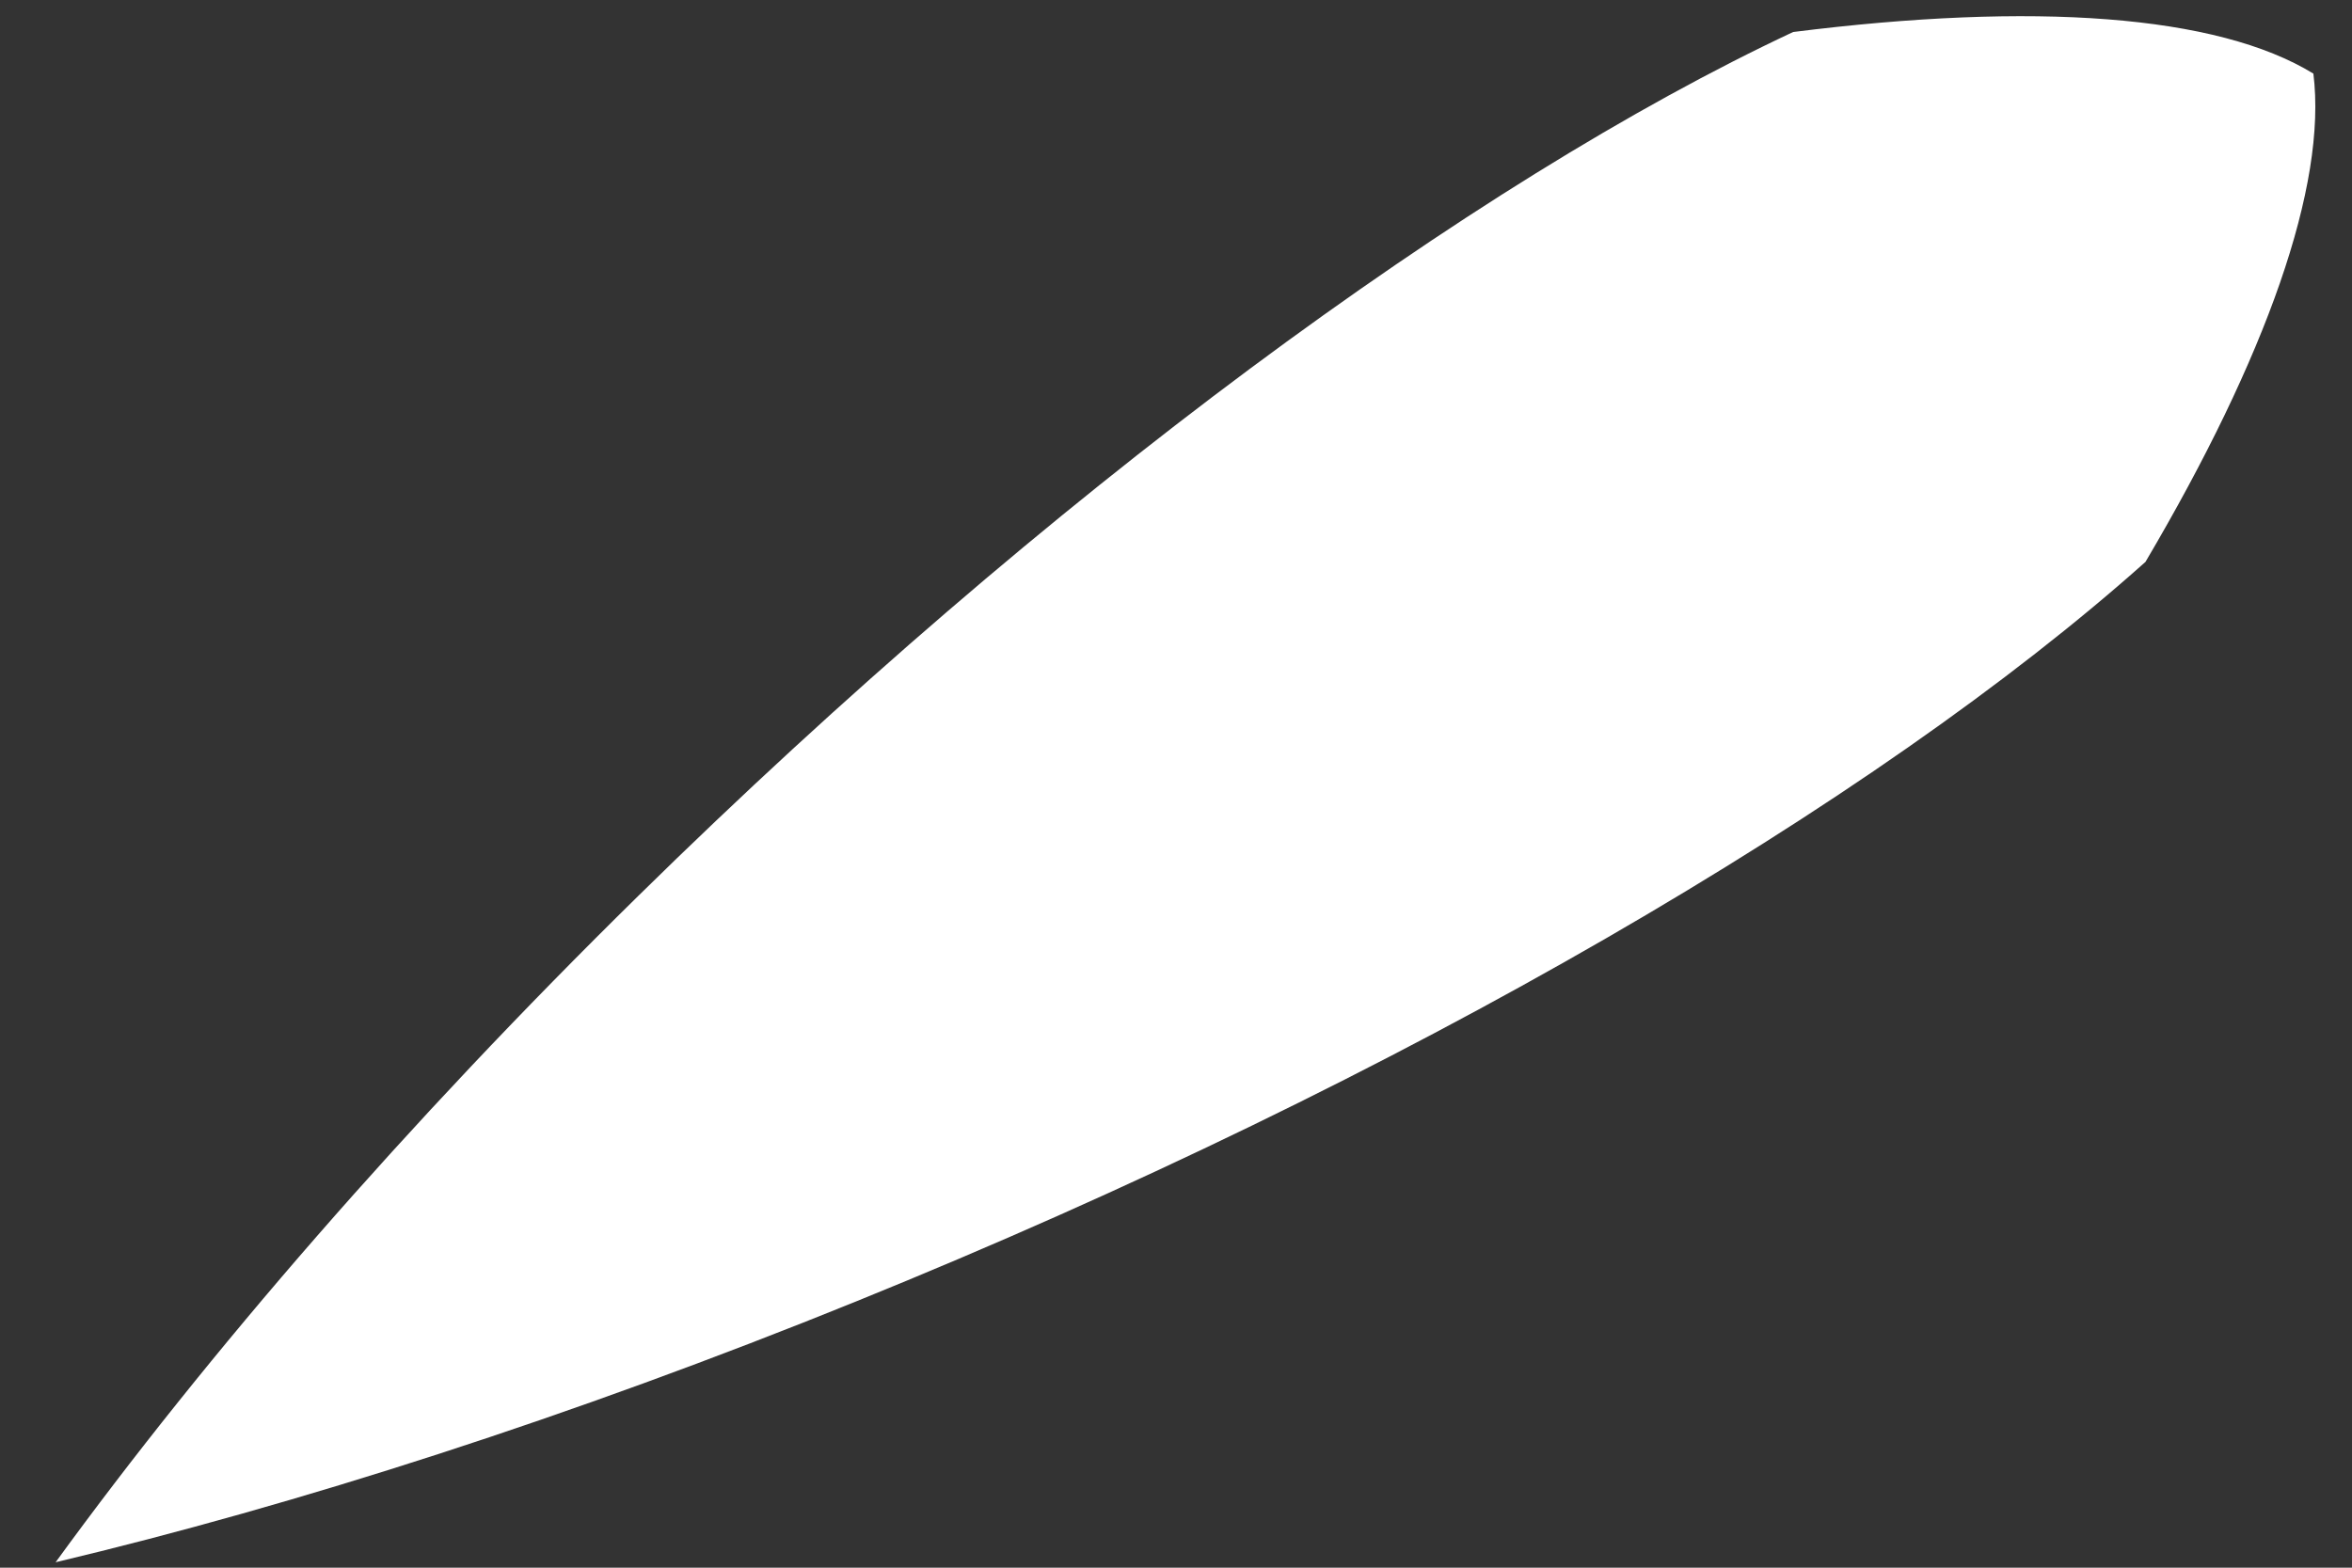 <svg width="36" height="24" viewBox="0 0 36 24" fill="none" xmlns="http://www.w3.org/2000/svg">
<rect x="0" y="0" width="36" height="24" fill="#333333" stroke="none"/>
<path fill-rule="evenodd" clip-rule="evenodd" d="M0.851 23.917C4.551 23.037 8.729 21.697 13.096 19.927C21.527 16.511 28.716 12.285 32.839 8.602C34.689 5.466 35.621 2.841 35.409 1.127C33.934 0.222 31.123 0.027 27.446 0.49C22.554 2.783 16.055 7.539 9.773 13.712C6.212 17.211 3.179 20.716 0.851 23.917Z" fill="white"/>
</svg>
